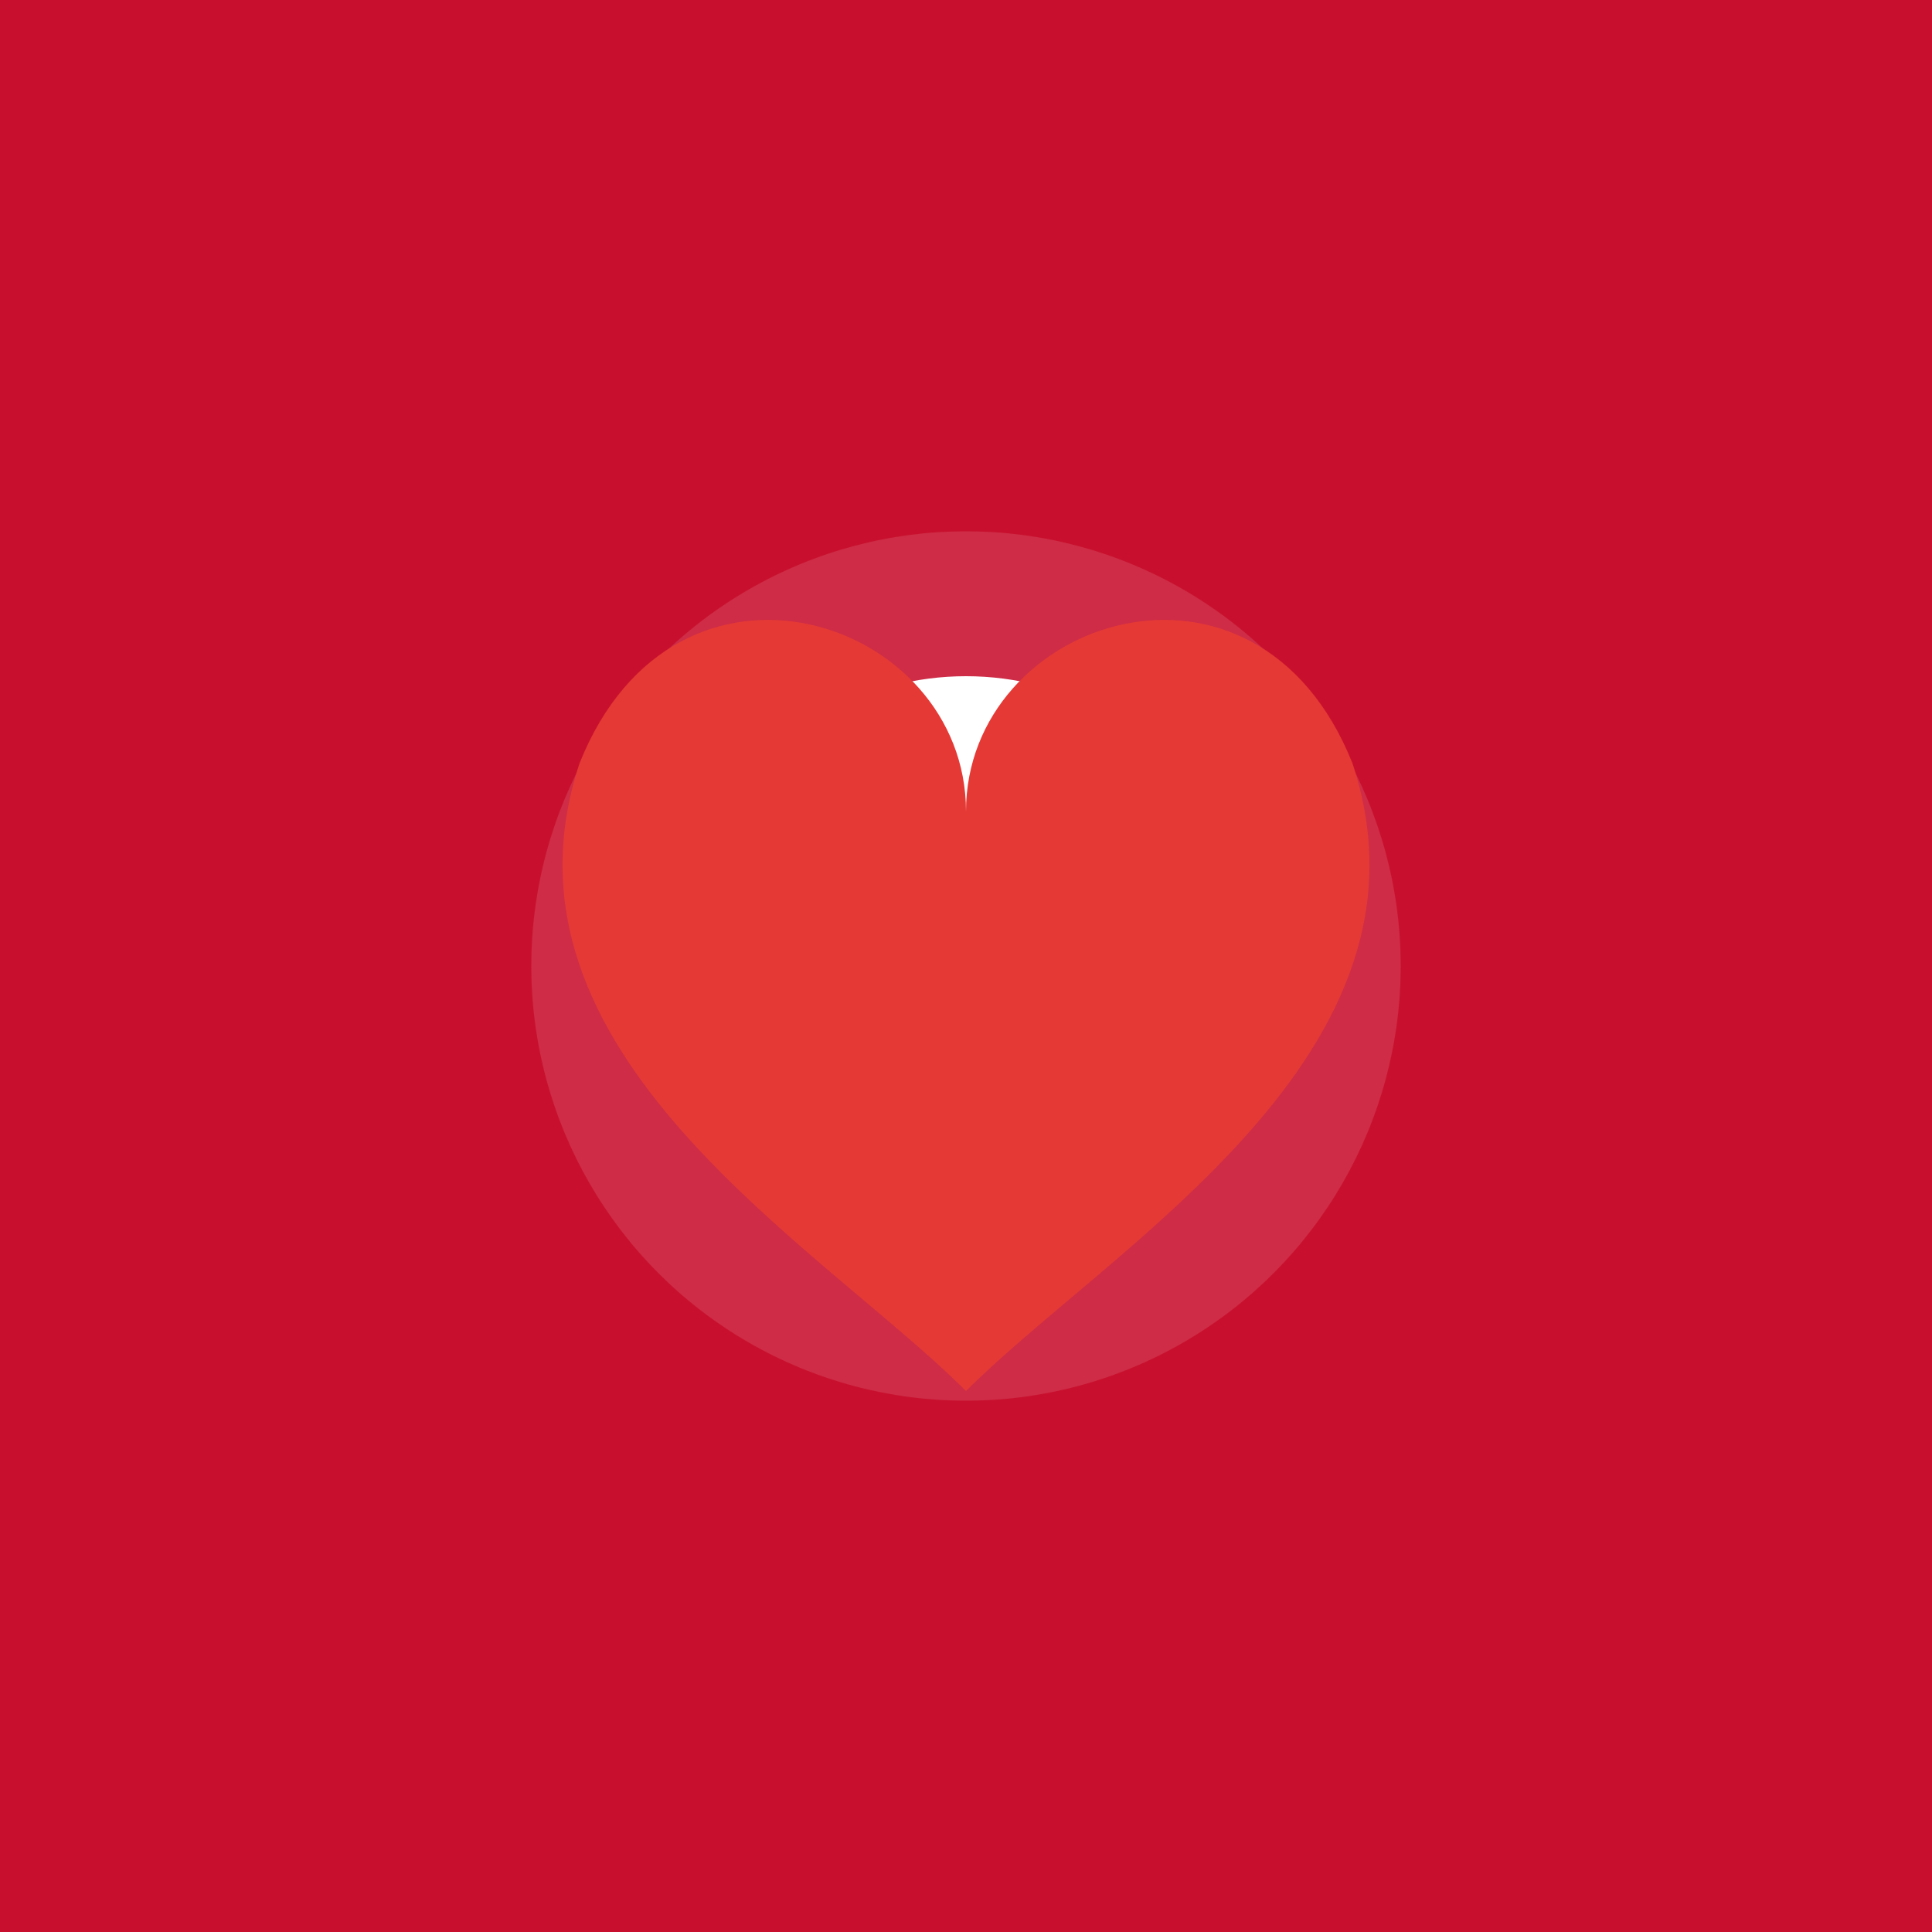 <svg xmlns="http://www.w3.org/2000/svg" viewBox="0 0 200 200">
  <defs>
    <!-- Soft outer glow -->
    <filter id="soft-glow" x="-50%" y="-50%" width="200%" height="200%">
      <feGaussianBlur stdDeviation="20" result="blur"/>
      <feMerge>
        <feMergeNode in="blur"/>
      </feMerge>
    </filter>
  </defs>

  <!-- Background -->
  <rect width="200" height="200" fill="#C8102E"/>

  <!-- Diffused outer glow -->
  <circle cx="100" cy="100" r="45" fill="white" opacity="0.12" filter="url(#soft-glow)">
    <animate attributeName="r" values="45;47;45" dur="1s" repeatCount="indefinite"/>
  </circle>

  <!-- Solid safety field -->
  <circle cx="100" cy="100" r="30" fill="white"/>

  <!-- Heart -->
  <path transform="translate(100,106)"
        d="M0 38 C -15 23, -50 3, -40 -27 C -30 -52, 0 -42, 0 -22
           C 0 -42, 30 -52, 40 -27 C 50 3, 15 23, 0 38 Z"
        fill="#E53935">
    <animateTransform attributeName="transform"
                      type="scale"
                      values="1;1.05;1"
                      dur="1s"
                      repeatCount="indefinite"
                      additive="sum"/>
  </path>
</svg>
